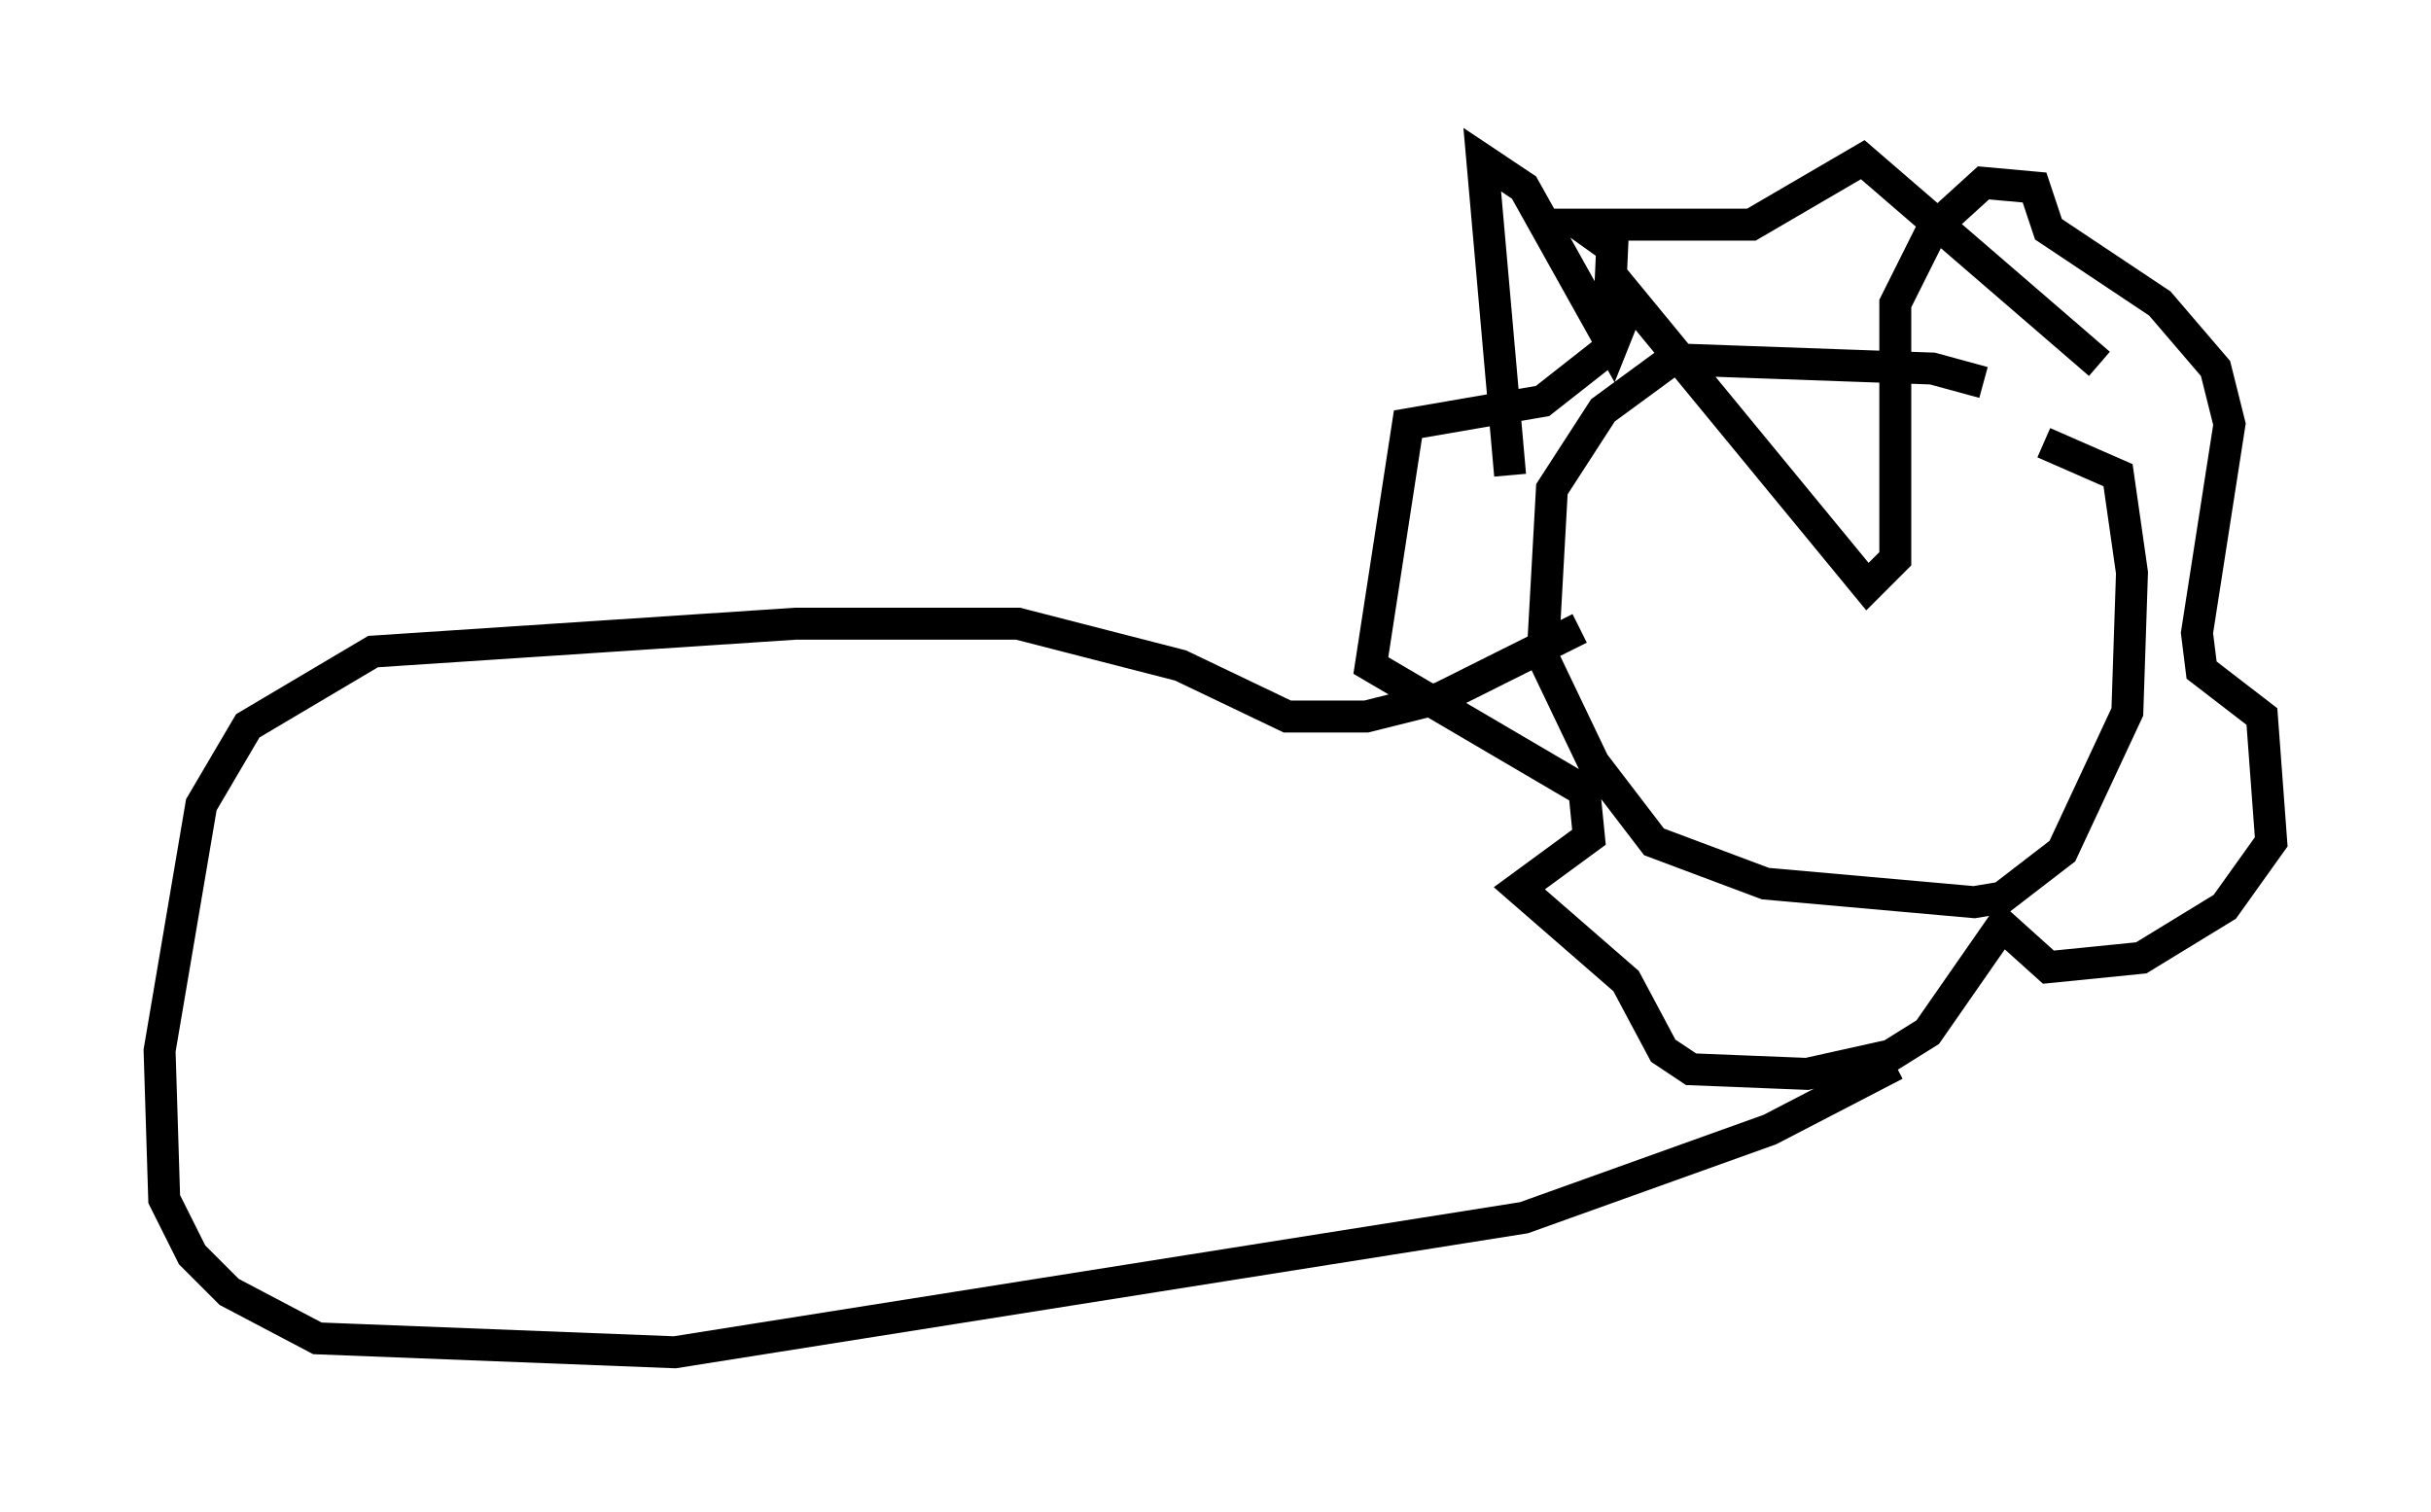 <?xml version="1.0" encoding="utf-8" ?>
<svg baseProfile="full" height="47.33" version="1.1" width="76.089" xmlns="http://www.w3.org/2000/svg" xmlns:ev="http://www.w3.org/2001/xml-events" xmlns:xlink="http://www.w3.org/1999/xlink"><defs /><rect fill="white" height="47.33" width="76.089" x="0" y="0" /><path d="M64.117, 13.425 m-2.034, -1.453 l-1.598, -0.436 -8.134, -0.291 l-2.179, 1.598 -1.598, 2.469 l-0.291, 5.229 1.598, 3.341 l1.888, 2.469 3.486, 1.307 l6.536, 0.581 0.872, -0.145 l1.888, -1.453 2.034, -4.358 l0.145, -4.358 -0.436, -3.05 l-2.324, -1.017 m-16.704, 1.017 l-0.872, -9.877 1.307, 0.872 l2.76, 4.939 0.581, -1.453 l7.408, 9.006 0.872, -0.872 l0.0, -7.989 1.162, -2.324 l1.598, -1.453 1.598, 0.145 l0.436, 1.307 3.486, 2.324 l1.743, 2.034 0.436, 1.743 l-1.017, 6.536 0.145, 1.162 l1.888, 1.453 0.291, 3.922 l-1.453, 2.034 -2.615, 1.598 l-2.905, 0.291 -1.453, -1.307 l-2.324, 3.341 -1.162, 0.726 l-2.615, 0.581 -3.631, -0.145 l-0.872, -0.581 -1.162, -2.179 l-3.341, -2.905 2.179, -1.598 l-0.145, -1.453 -6.682, -3.922 l1.162, -7.553 4.212, -0.726 l2.034, -1.598 0.145, -3.196 l-1.017, -0.726 5.374, 0.0 l3.486, -2.034 7.408, 6.391 m-16.268, 8.279 l-4.358, 2.179 -2.324, 0.581 l-2.469, 0.0 -3.341, -1.598 l-5.084, -1.307 -6.972, 0.0 l-13.218, 0.872 -3.922, 2.324 l-1.453, 2.469 -1.307, 7.698 l0.145, 4.648 0.872, 1.743 l1.162, 1.162 2.76, 1.453 l11.184, 0.436 26.581, -4.212 l7.698, -2.76 3.922, -2.034 " fill="none" stroke="black" stroke-width="1" /></svg>